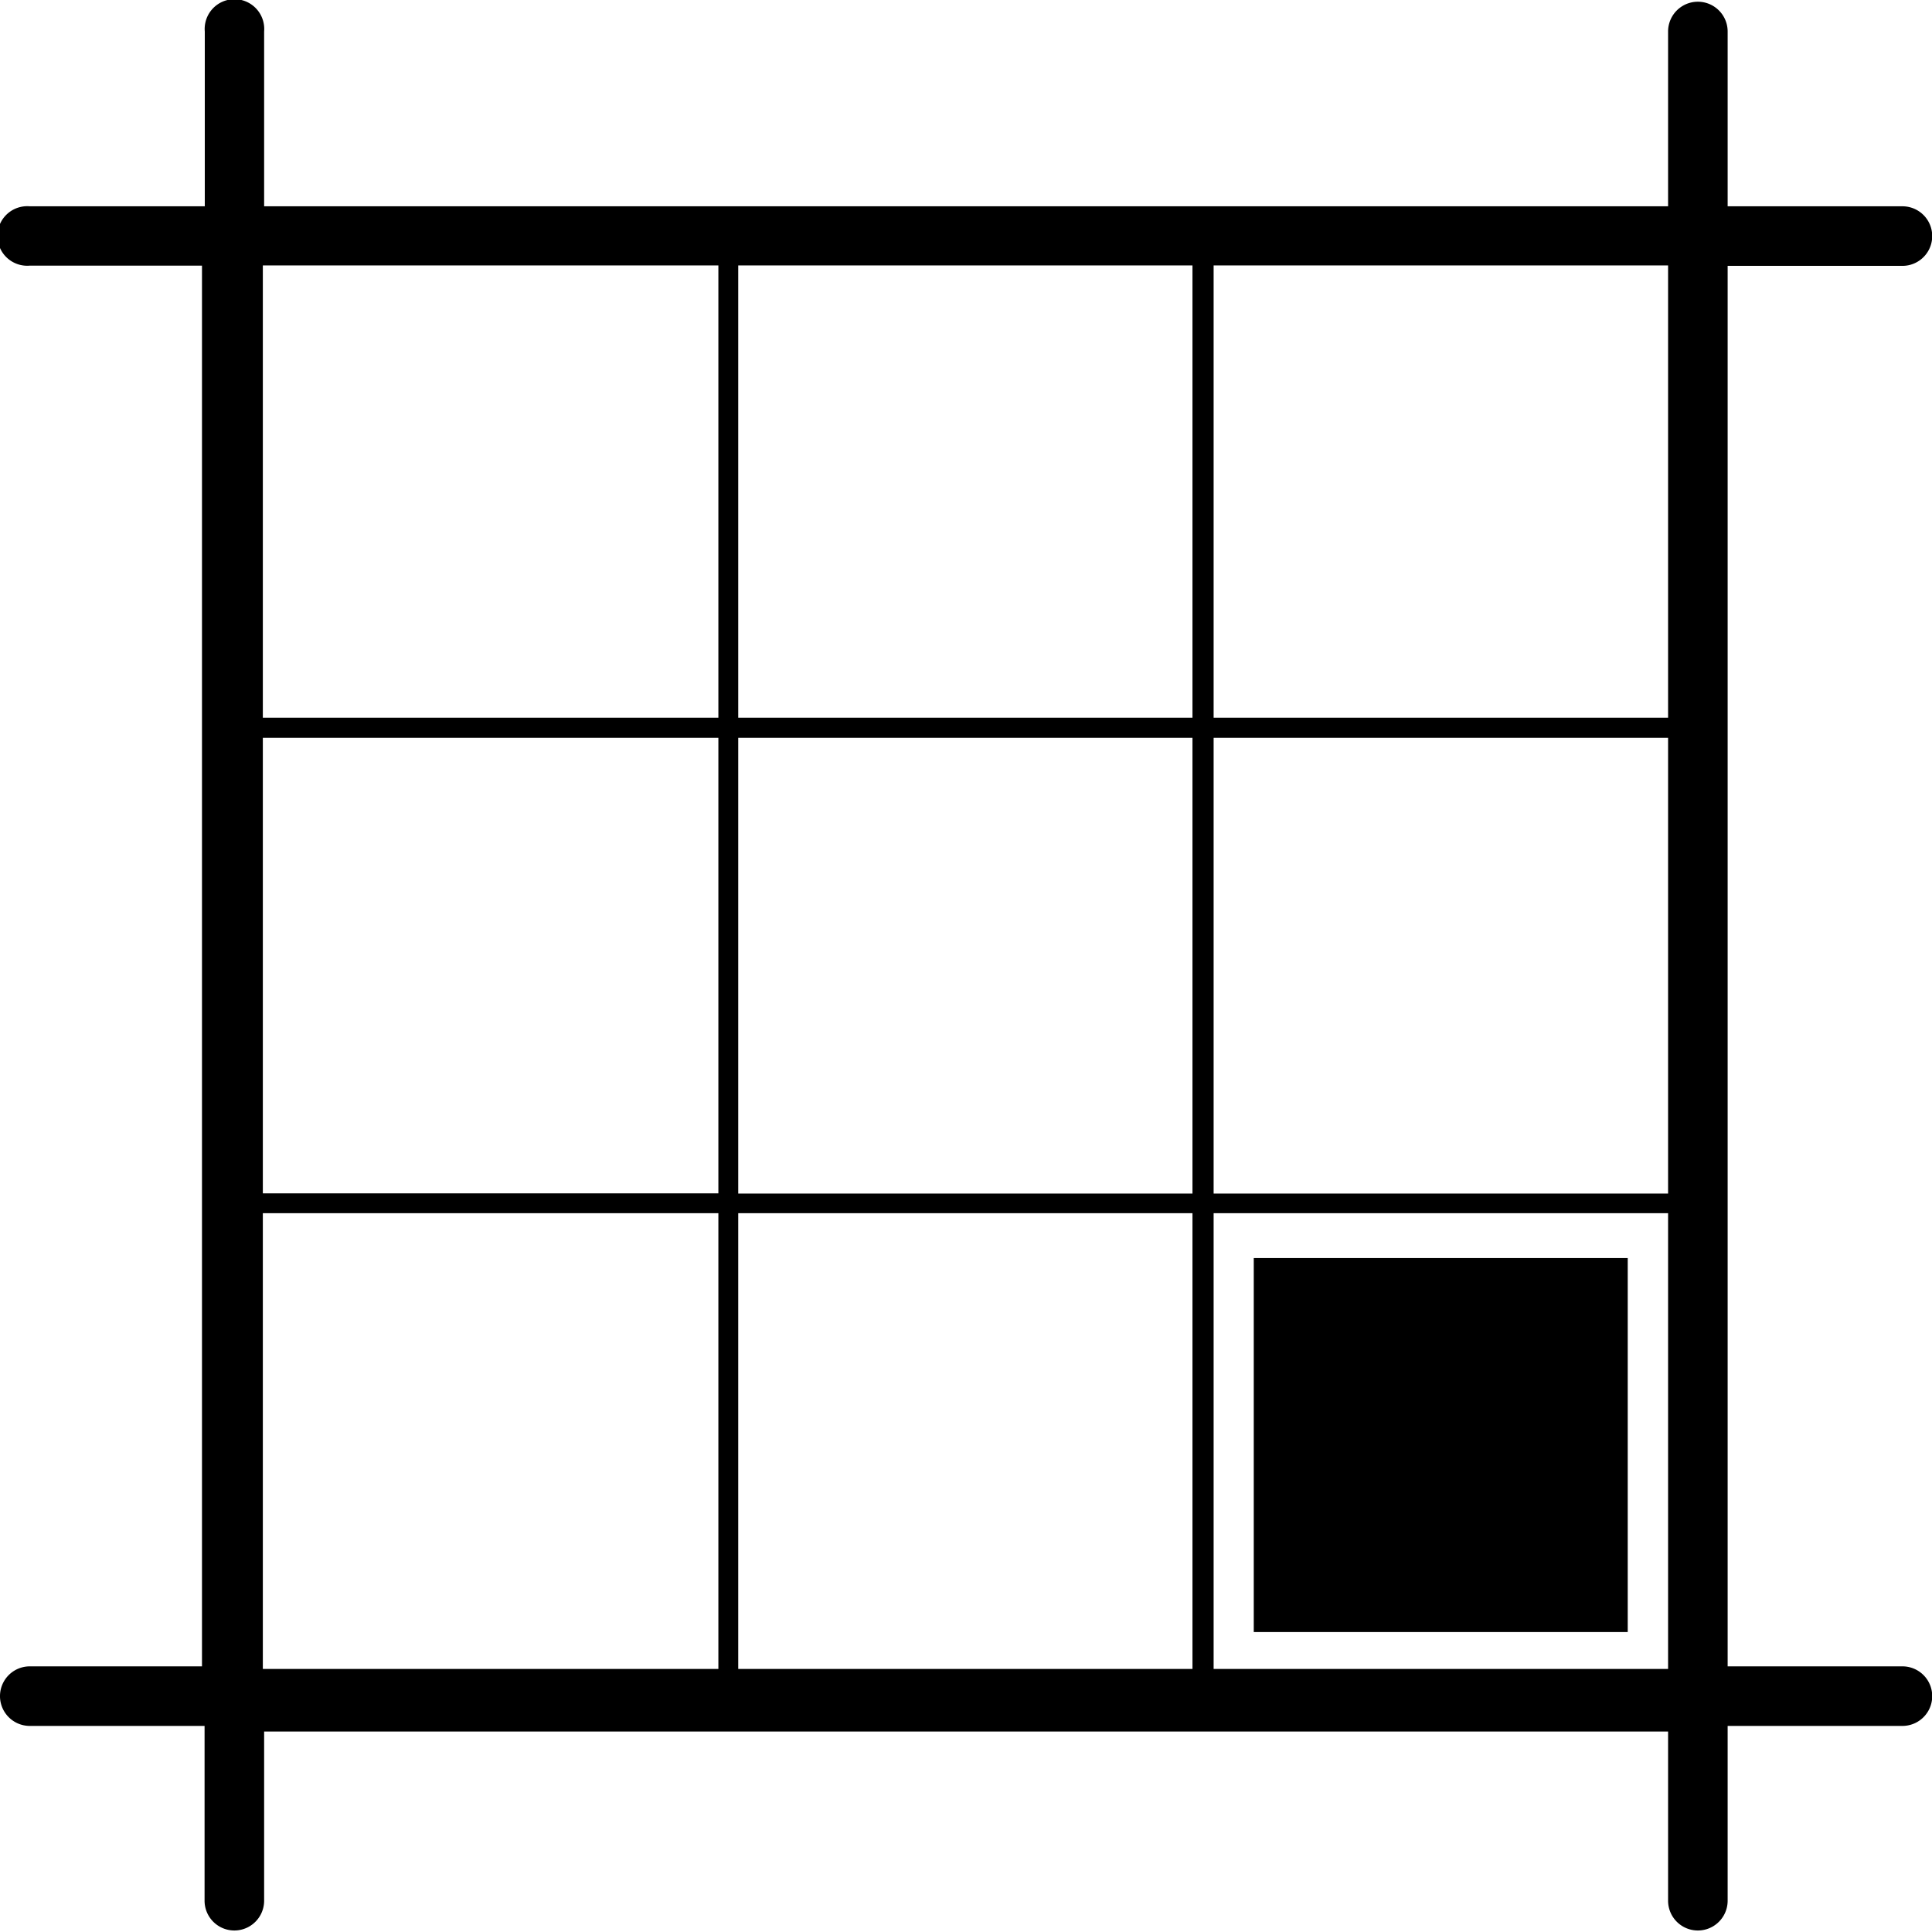 <svg xmlns="http://www.w3.org/2000/svg" viewBox="0 0 89.53 89.53"><path d="M12.24 88.08v-7.84H77.3v7.84a1.38 1.38 0 1 0 2.76 0v-8.1h8.1a1.38 1.38 0 1 0 0-2.76h-8.1v-64.9h8.1a1.38 1.38 0 1 0 0-2.76h-8.1v-8.1a1.38 1.38 0 1 0-2.76 0v8.1H12.24v-8.1a1.38 1.38 0 1 0-2.75 0v8.1H1.38a1.38 1.38 0 1 0 0 2.75h7.98v64.91H1.38a1.37 1.37 0 1 0 0 2.76h8.1v8.1a1.38 1.38 0 1 0 2.76 0zm-.06-54.8V12.3h21.11v20.96H12.18zm22.03 0V12.3h21.05v20.96H34.21zm22.03 0V12.3H77.3v20.96H56.24zM12.18 55.3V34.19h21.11V55.3H12.18zm22.03 0V34.19h21.05v21.12H34.21zm22.03 0V34.19H77.3v21.12H56.24zM12.18 77.34V56.22h21.11v21.12H12.18zm22.03 0V56.22h21.05v21.12H34.21zm22.03 0V56.22H77.3v21.12H56.24zm1.86-1.72V58.3h17.33v17.33H58.1z"/></svg>